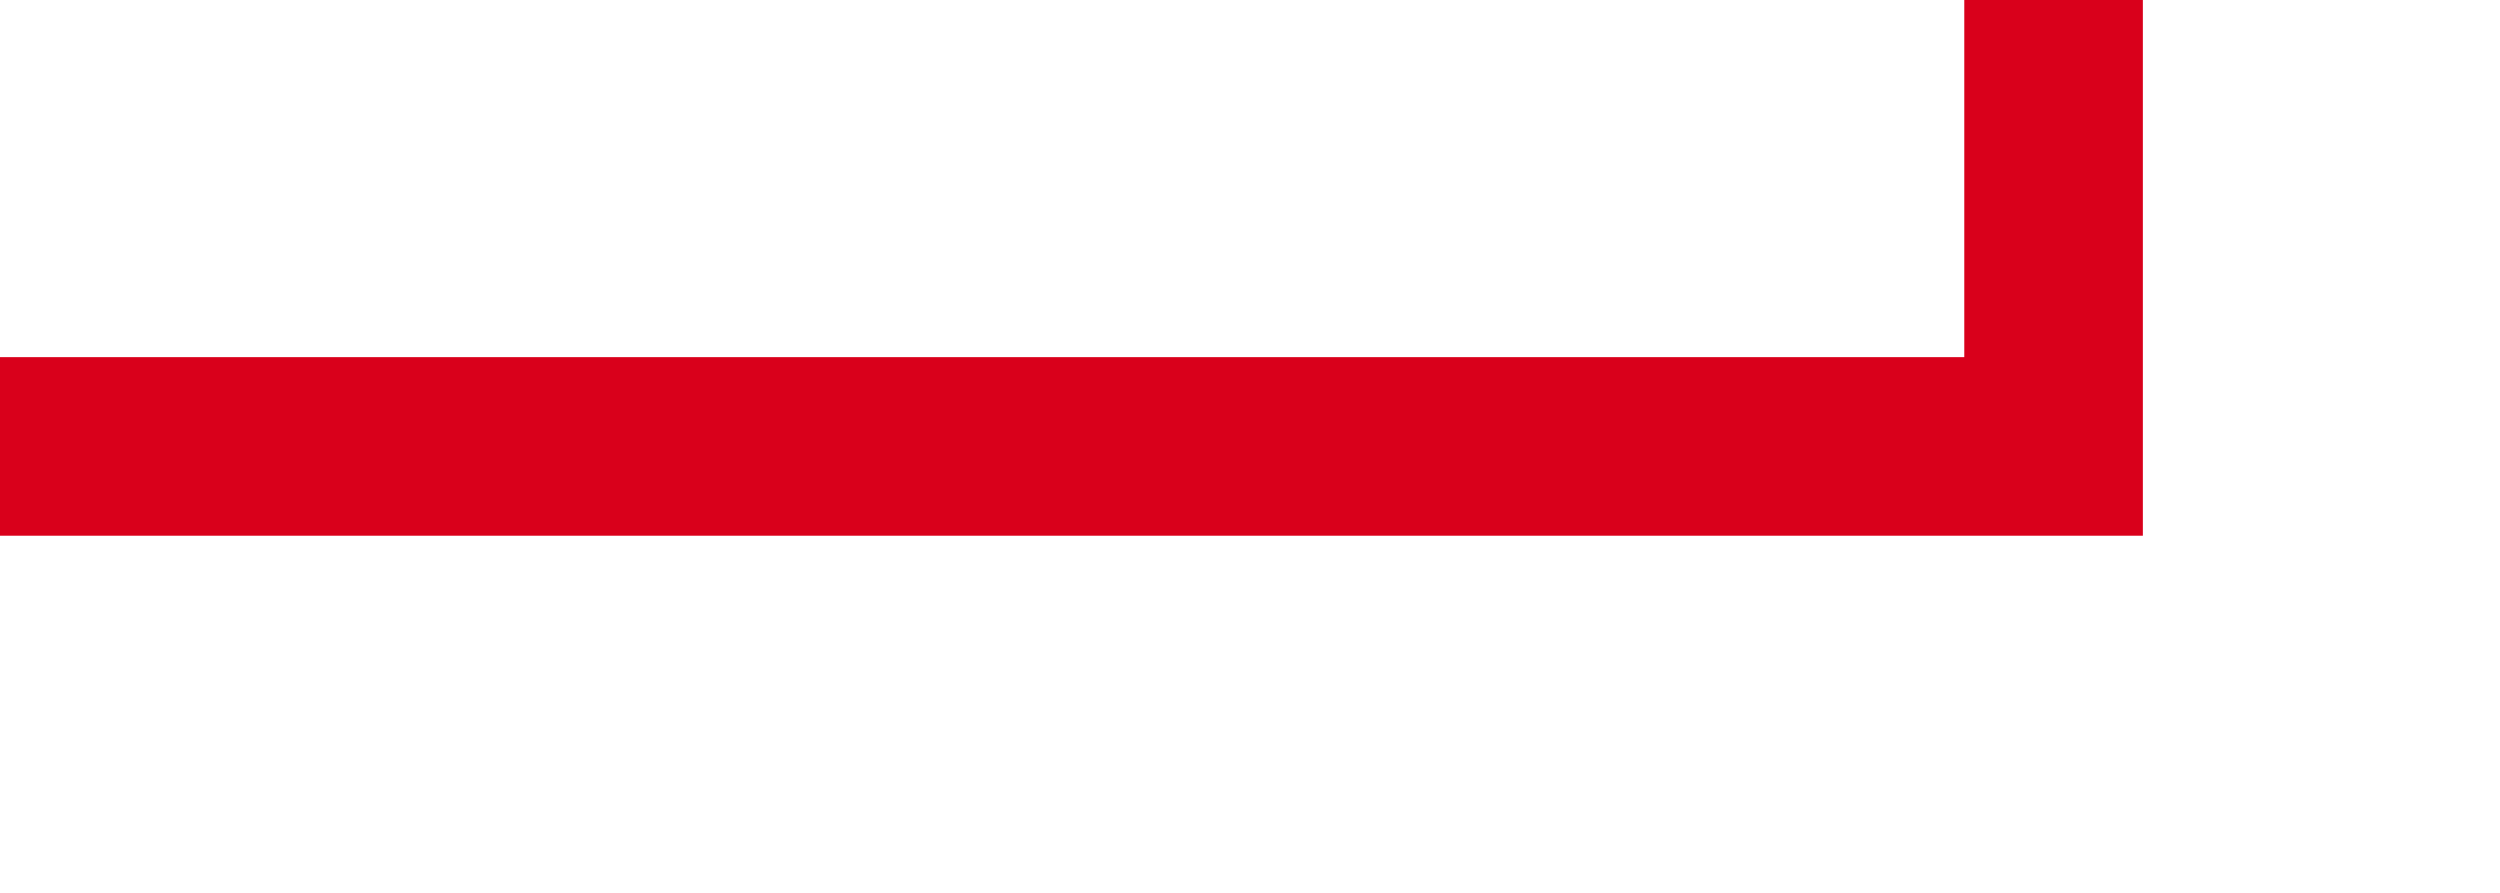 ﻿<?xml version="1.0" encoding="utf-8"?>
<svg version="1.1" xmlns:xlink="http://www.w3.org/1999/xlink" width="28px" height="10px" preserveAspectRatio="xMinYMid meet" viewBox="1857 748  28 8" xmlns="http://www.w3.org/2000/svg">
  <path d="M 1857 752  L 1880 752  L 1880 600  L 1894 600  " stroke-width="2" stroke="#d9001b" fill="none" />
  <path d="M 1888.893 595.707  L 1893.186 600  L 1888.893 604.293  L 1890.307 605.707  L 1895.307 600.707  L 1896.014 600  L 1895.307 599.293  L 1890.307 594.293  L 1888.893 595.707  Z " fill-rule="nonzero" fill="#d9001b" stroke="none" />
</svg>